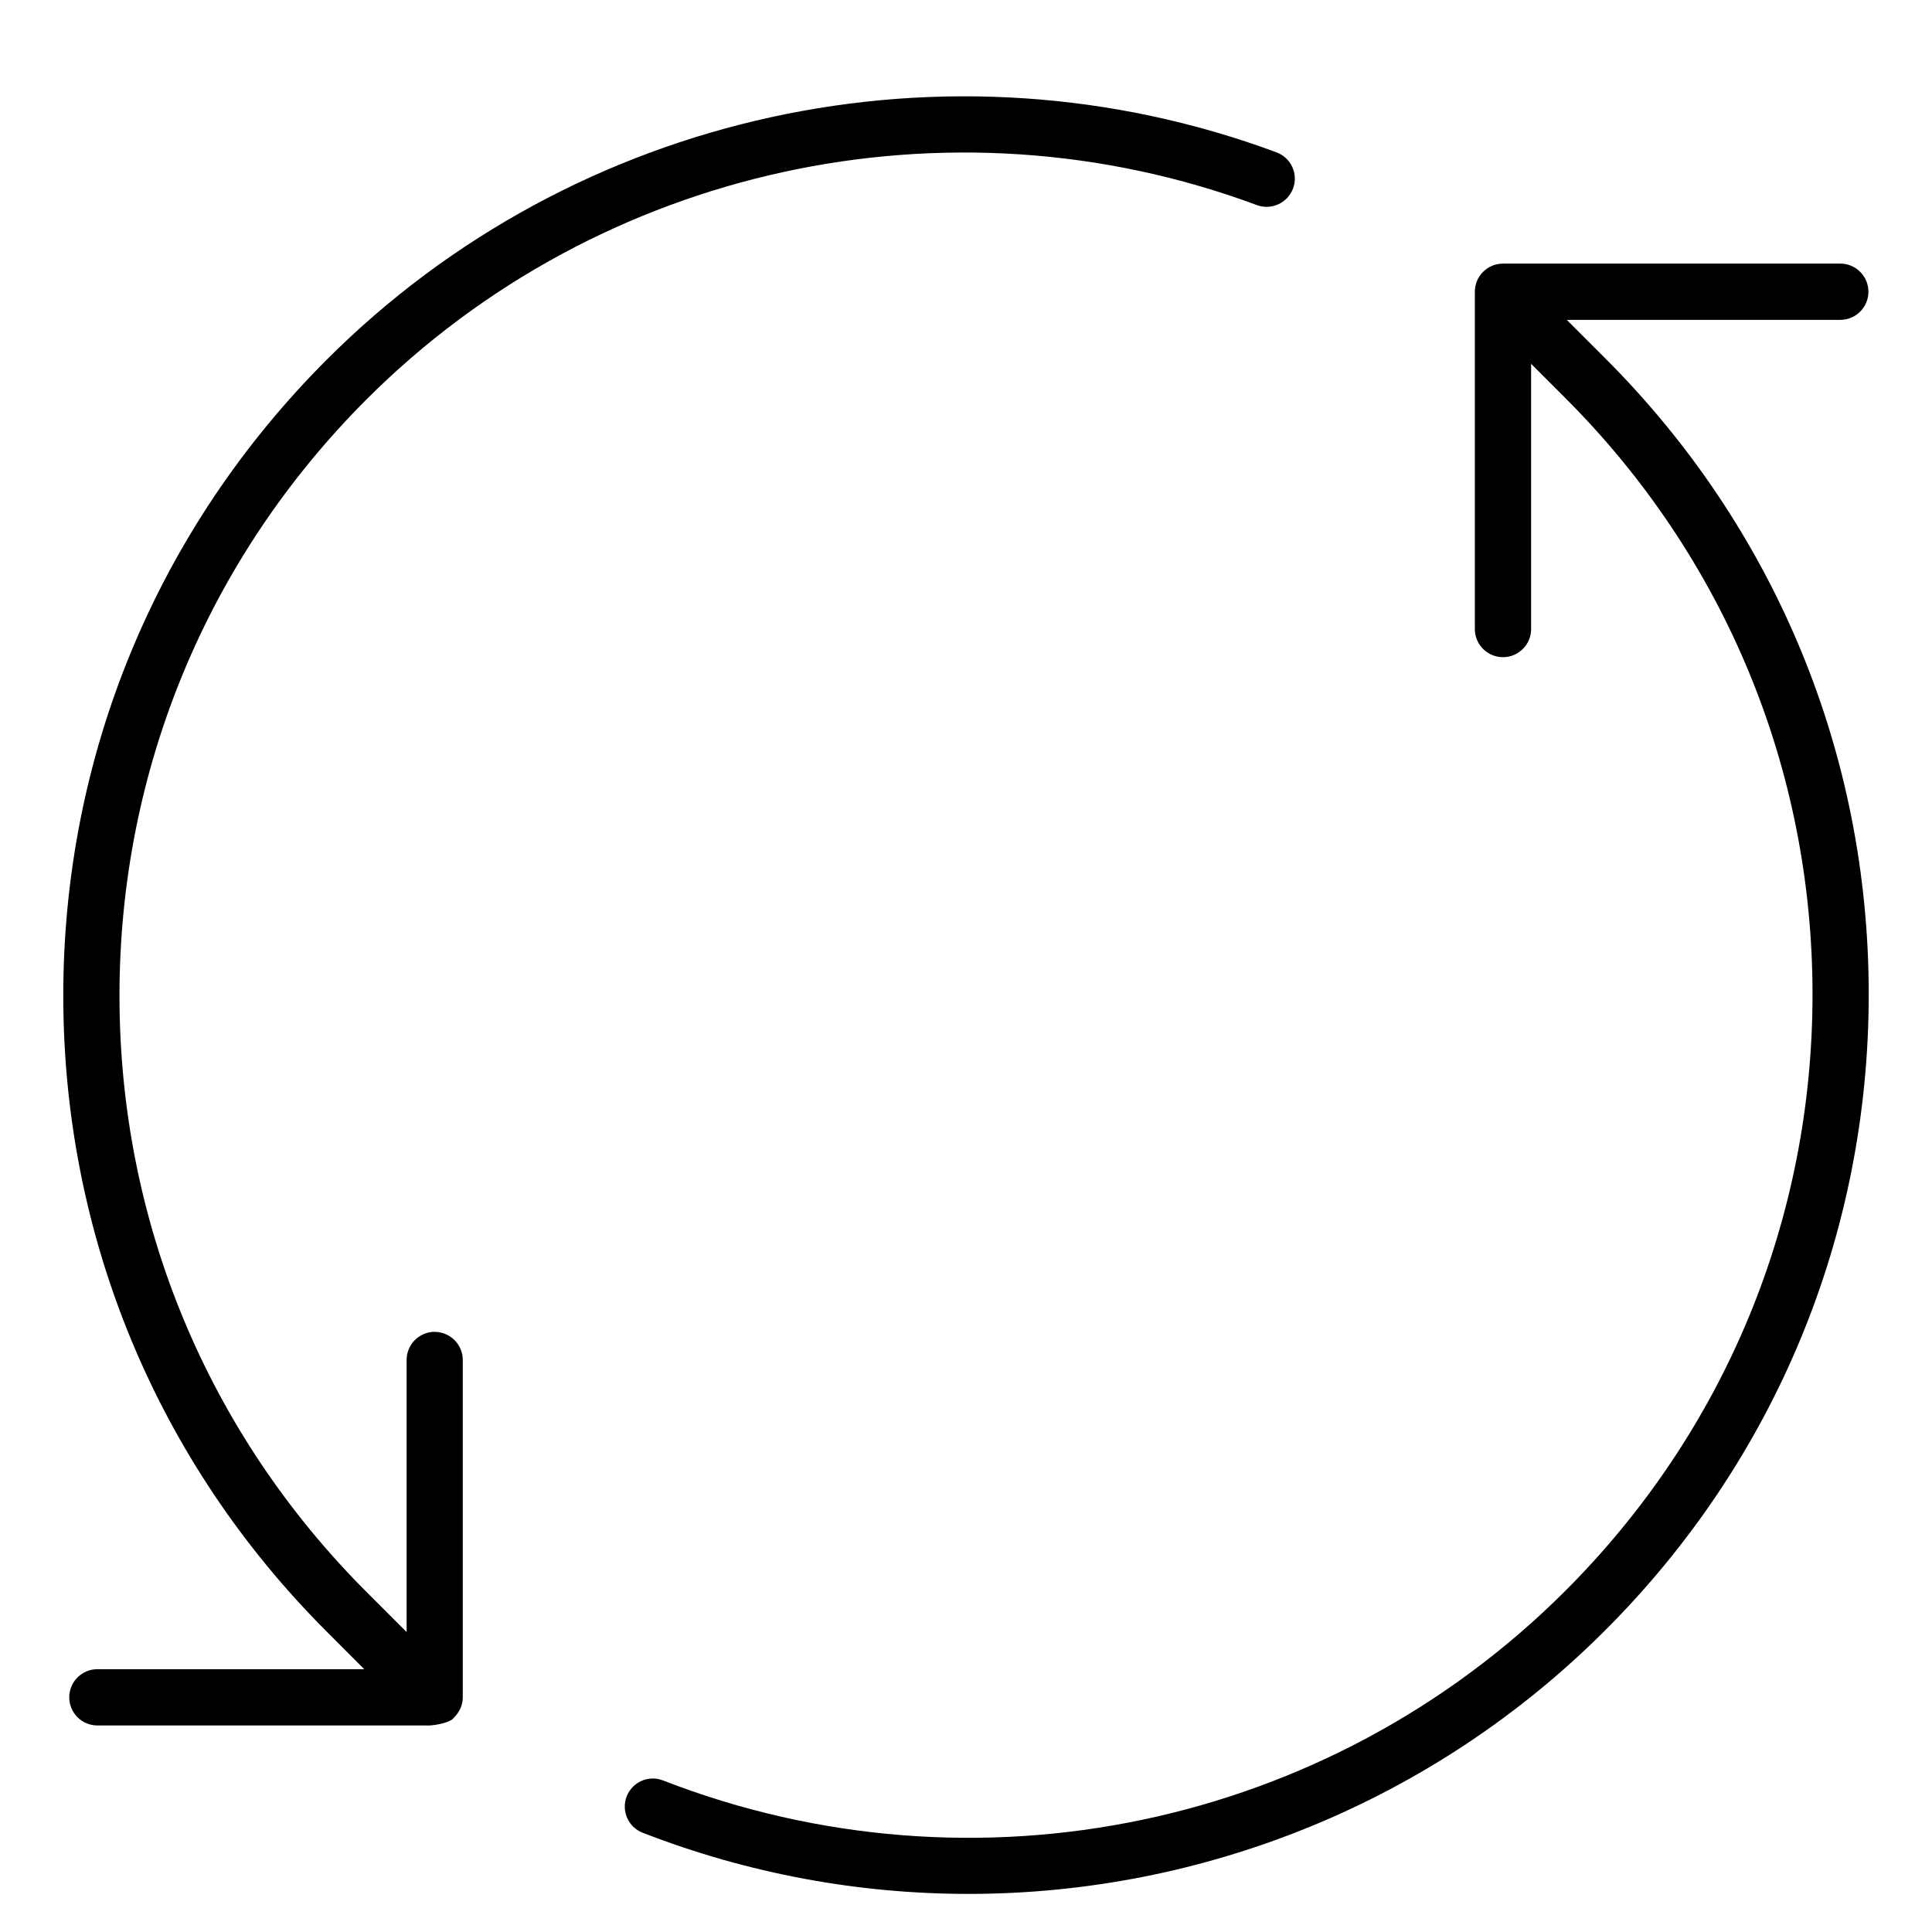 <?xml version="1.0" encoding="utf-8"?>
<!-- Generated by IcoMoon.io -->
<!DOCTYPE svg PUBLIC "-//W3C//DTD SVG 1.1//EN" "http://www.w3.org/Graphics/SVG/1.1/DTD/svg11.dtd">
<svg version="1.1" xmlns="http://www.w3.org/2000/svg" xmlns:xlink="http://www.w3.org/1999/xlink" width="32" height="32" viewBox="0 0 32 32">
<path d="M25.947 5.298h4.534c0.257 0 0.466-0.209 0.466-0.466s-0.209-0.466-0.466-0.466h-5.587c-0.257 0-0.466 0.209-0.466 0.466v5.587c0 0.257 0.209 0.466 0.466 0.466s0.466-0.209 0.466-0.466v-4.393l0.569 0.569c2.638 2.638 4.092 6.146 4.092 9.876s-1.454 7.238-4.092 9.876c-3.916 3.917-9.781 5.151-14.947 3.143-0.239-0.095-0.509 0.025-0.602 0.264s0.025 0.51 0.265 0.602c1.754 0.682 3.583 1.013 5.398 1.013 3.883 0 7.697-1.518 10.544-4.366 2.814-2.813 4.365-6.556 4.365-10.535s-1.55-7.721-4.365-10.534l-0.64-0.64zM7.201 22.059c-0.257 0-0.466 0.209-0.466 0.466v4.507l-0.664-0.664c-2.638-2.638-4.092-6.146-4.092-9.876s1.454-7.239 4.092-9.877c3.851-3.851 9.639-5.117 14.747-3.218 0.238 0.089 0.508-0.033 0.599-0.275s-0.034-0.509-0.275-0.599c-5.447-2.023-11.622-0.675-15.729 3.433-2.814 2.813-4.365 6.556-4.365 10.535s1.55 7.722 4.365 10.535l0.62 0.621h-4.42c-0.257 0-0.466 0.209-0.466 0.466s0.209 0.466 0.466 0.466h5.453c0.037 0.009 0.35-0.023 0.441-0.115 0.004-0.004 0.005-0.008 0.008-0.012 0.091-0.086 0.15-0.204 0.15-0.339v-5.587c0-0.257-0.209-0.466-0.466-0.466z"></path>
</svg>
